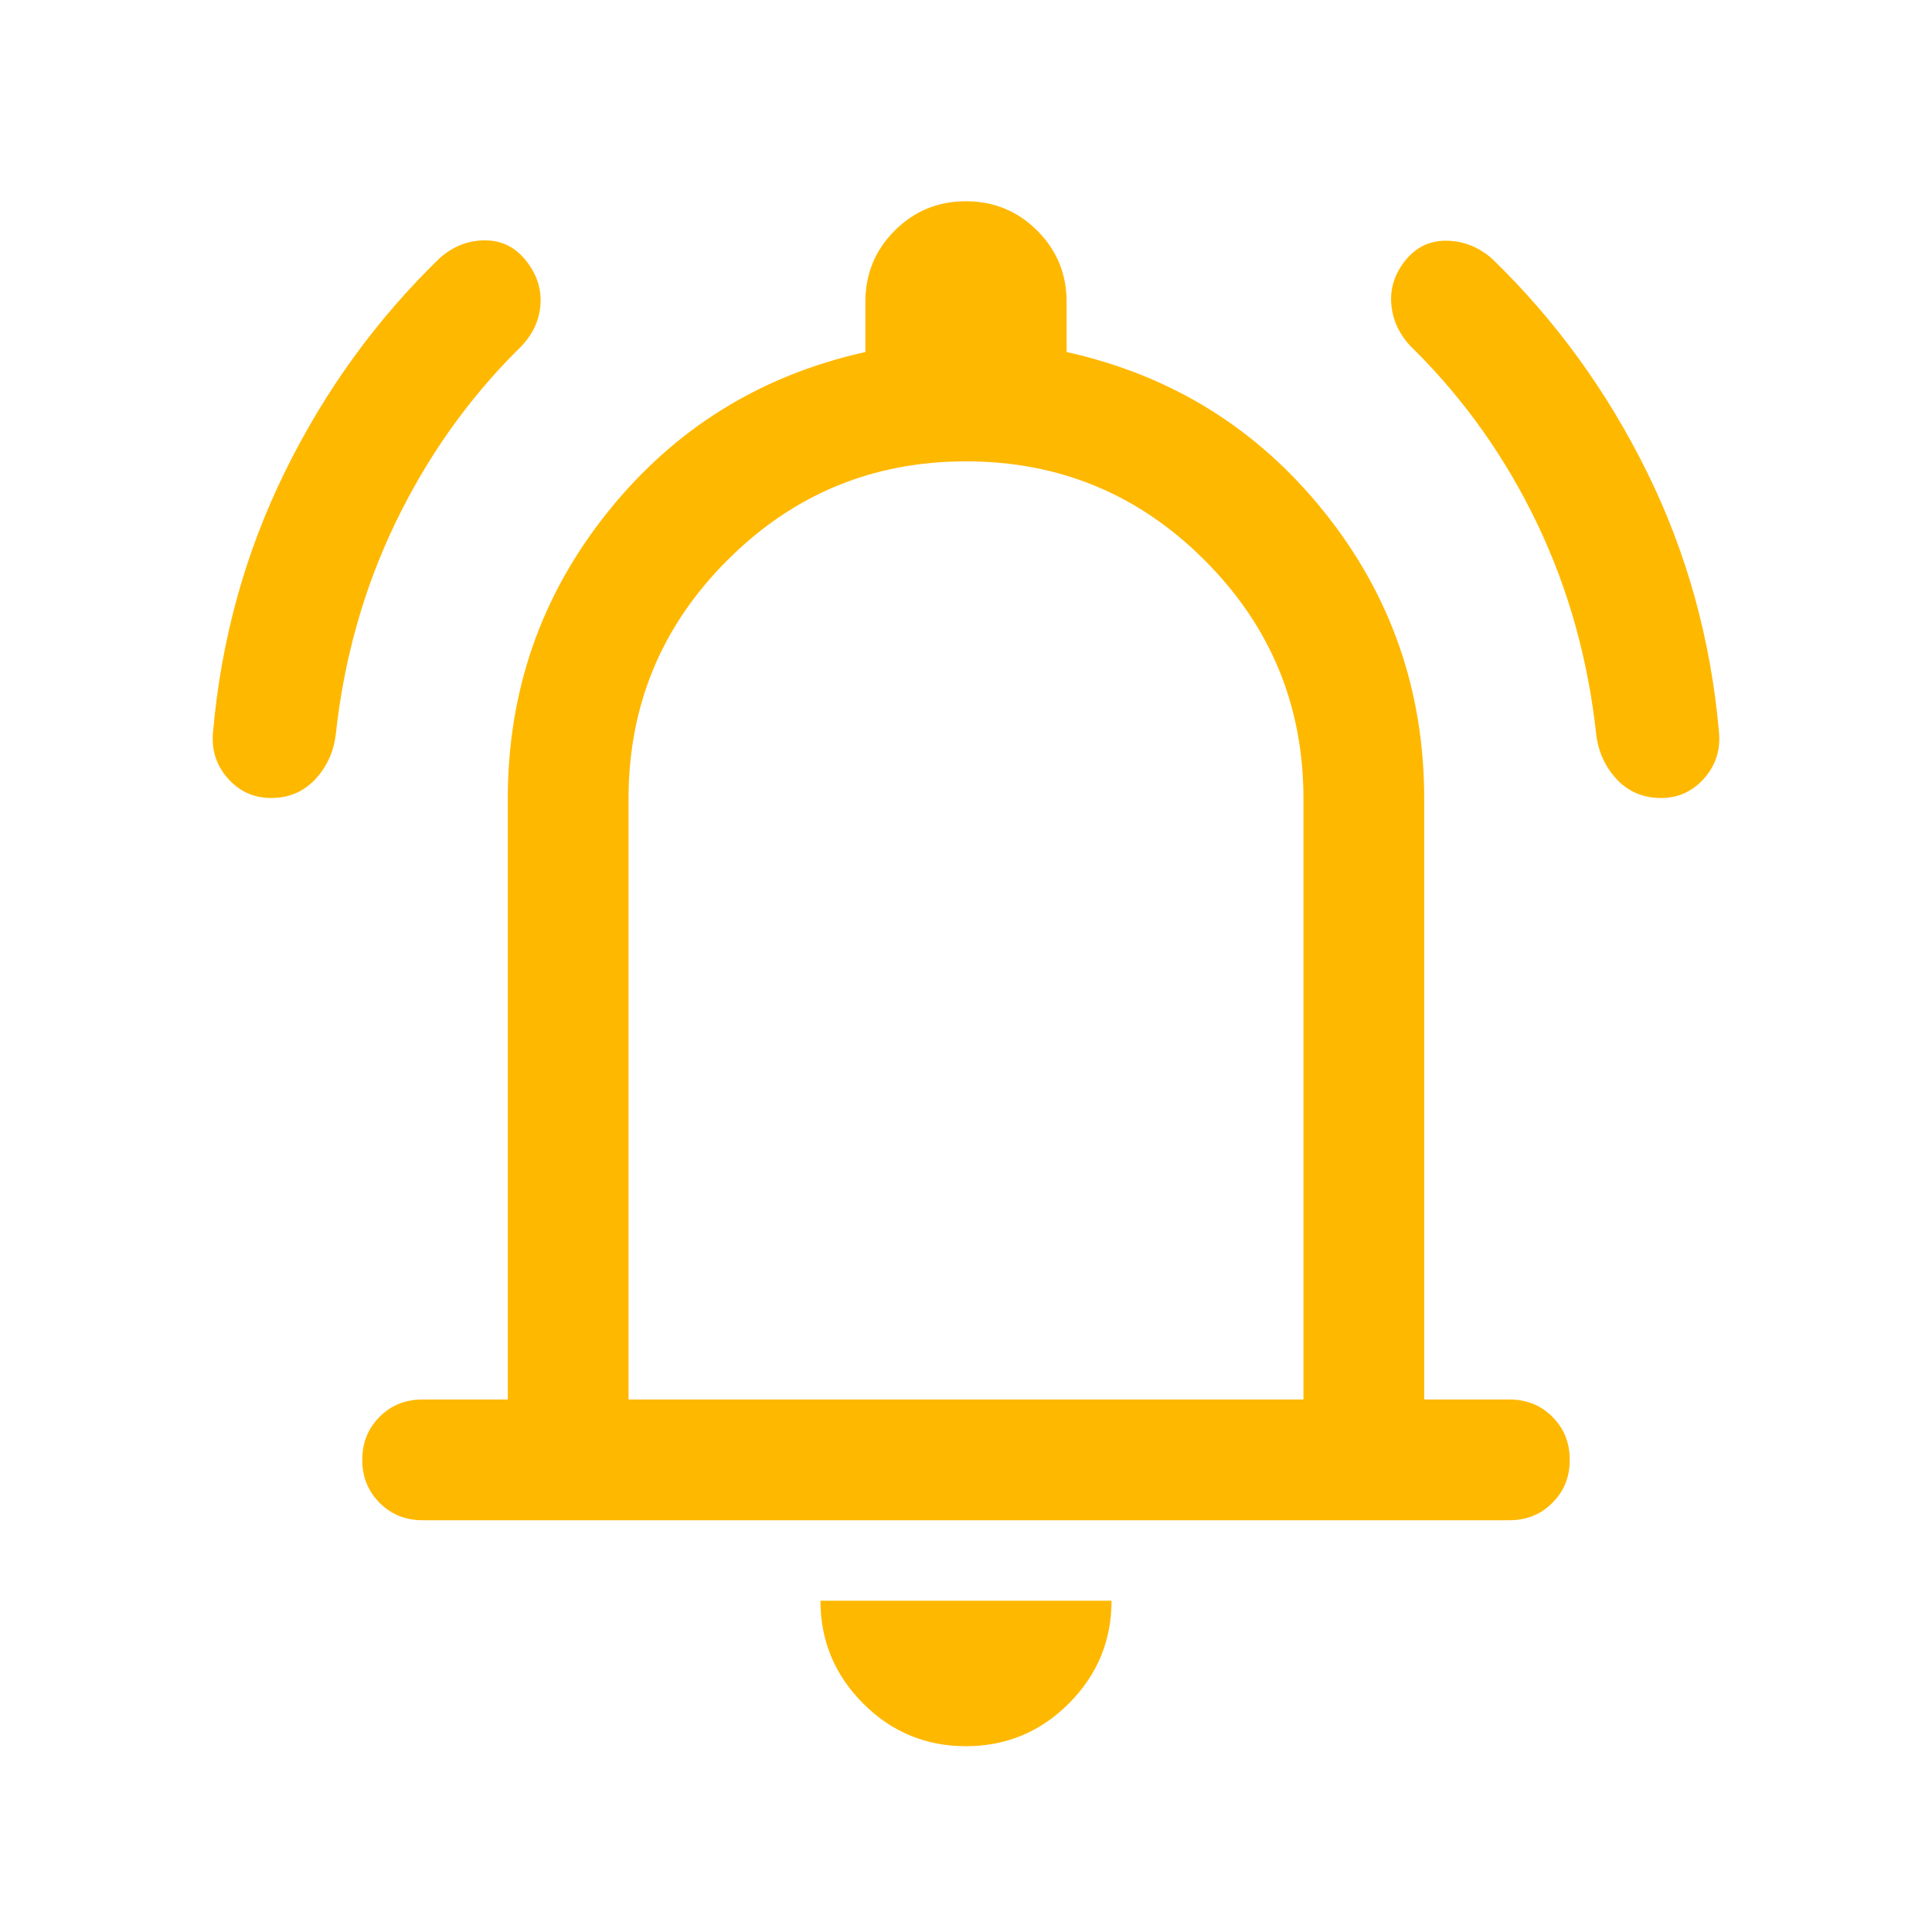 <svg width="24" height="24" viewBox="0 0 24 24" fill="none" xmlns="http://www.w3.org/2000/svg">
<mask id="mask0_619_5212" style="mask-type:alpha" maskUnits="userSpaceOnUse" x="0" y="0" width="24" height="24">
<rect width="24" height="24" fill="#D9D9D9"/>
</mask>
<g mask="url(#mask0_619_5212)">
<path d="M5.25 18.885C5.038 18.885 4.859 18.813 4.716 18.669C4.572 18.525 4.5 18.347 4.5 18.134C4.5 17.922 4.572 17.744 4.716 17.6C4.859 17.456 5.038 17.385 5.25 17.385H6.308V9.923C6.308 8.578 6.723 7.389 7.553 6.356C8.383 5.322 9.449 4.662 10.75 4.373V3.75C10.75 3.403 10.871 3.108 11.114 2.865C11.357 2.622 11.652 2.5 11.999 2.5C12.346 2.5 12.641 2.622 12.885 2.865C13.128 3.108 13.25 3.403 13.25 3.75V4.373C14.551 4.662 15.617 5.322 16.447 6.356C17.277 7.389 17.692 8.578 17.692 9.923V17.385H18.75C18.962 17.385 19.141 17.456 19.284 17.6C19.428 17.744 19.5 17.922 19.5 18.135C19.5 18.348 19.428 18.526 19.284 18.669C19.141 18.813 18.962 18.885 18.75 18.885H5.25ZM11.998 21.692C11.501 21.692 11.075 21.515 10.722 21.161C10.369 20.807 10.192 20.382 10.192 19.885H13.808C13.808 20.383 13.63 20.809 13.276 21.163C12.922 21.516 12.496 21.692 11.998 21.692ZM7.808 17.385H16.192V9.923C16.192 8.765 15.783 7.777 14.964 6.959C14.146 6.14 13.158 5.731 12 5.731C10.842 5.731 9.854 6.14 9.036 6.959C8.217 7.777 7.808 8.765 7.808 9.923V17.385ZM3.37 9.913C3.154 9.913 2.974 9.832 2.831 9.67C2.687 9.508 2.626 9.317 2.646 9.098C2.747 7.944 3.046 6.863 3.542 5.856C4.038 4.848 4.68 3.963 5.467 3.202C5.633 3.057 5.819 2.985 6.027 2.986C6.235 2.986 6.406 3.073 6.54 3.245C6.675 3.418 6.732 3.605 6.712 3.808C6.691 4.01 6.598 4.189 6.433 4.344C5.808 4.967 5.301 5.686 4.91 6.499C4.519 7.312 4.272 8.188 4.171 9.125C4.144 9.344 4.058 9.53 3.913 9.684C3.767 9.837 3.586 9.913 3.37 9.913ZM20.635 9.913C20.415 9.913 20.233 9.837 20.087 9.684C19.942 9.53 19.856 9.344 19.829 9.125C19.727 8.188 19.483 7.314 19.095 6.504C18.707 5.694 18.201 4.977 17.577 4.354C17.409 4.199 17.313 4.019 17.287 3.813C17.261 3.607 17.315 3.418 17.45 3.245C17.585 3.073 17.757 2.988 17.968 2.99C18.179 2.993 18.367 3.067 18.533 3.212C19.32 3.973 19.962 4.856 20.458 5.861C20.954 6.865 21.253 7.944 21.354 9.098C21.374 9.317 21.313 9.508 21.169 9.67C21.025 9.832 20.847 9.913 20.635 9.913Z" fill="#FFB800"/>
</g>
</svg>
